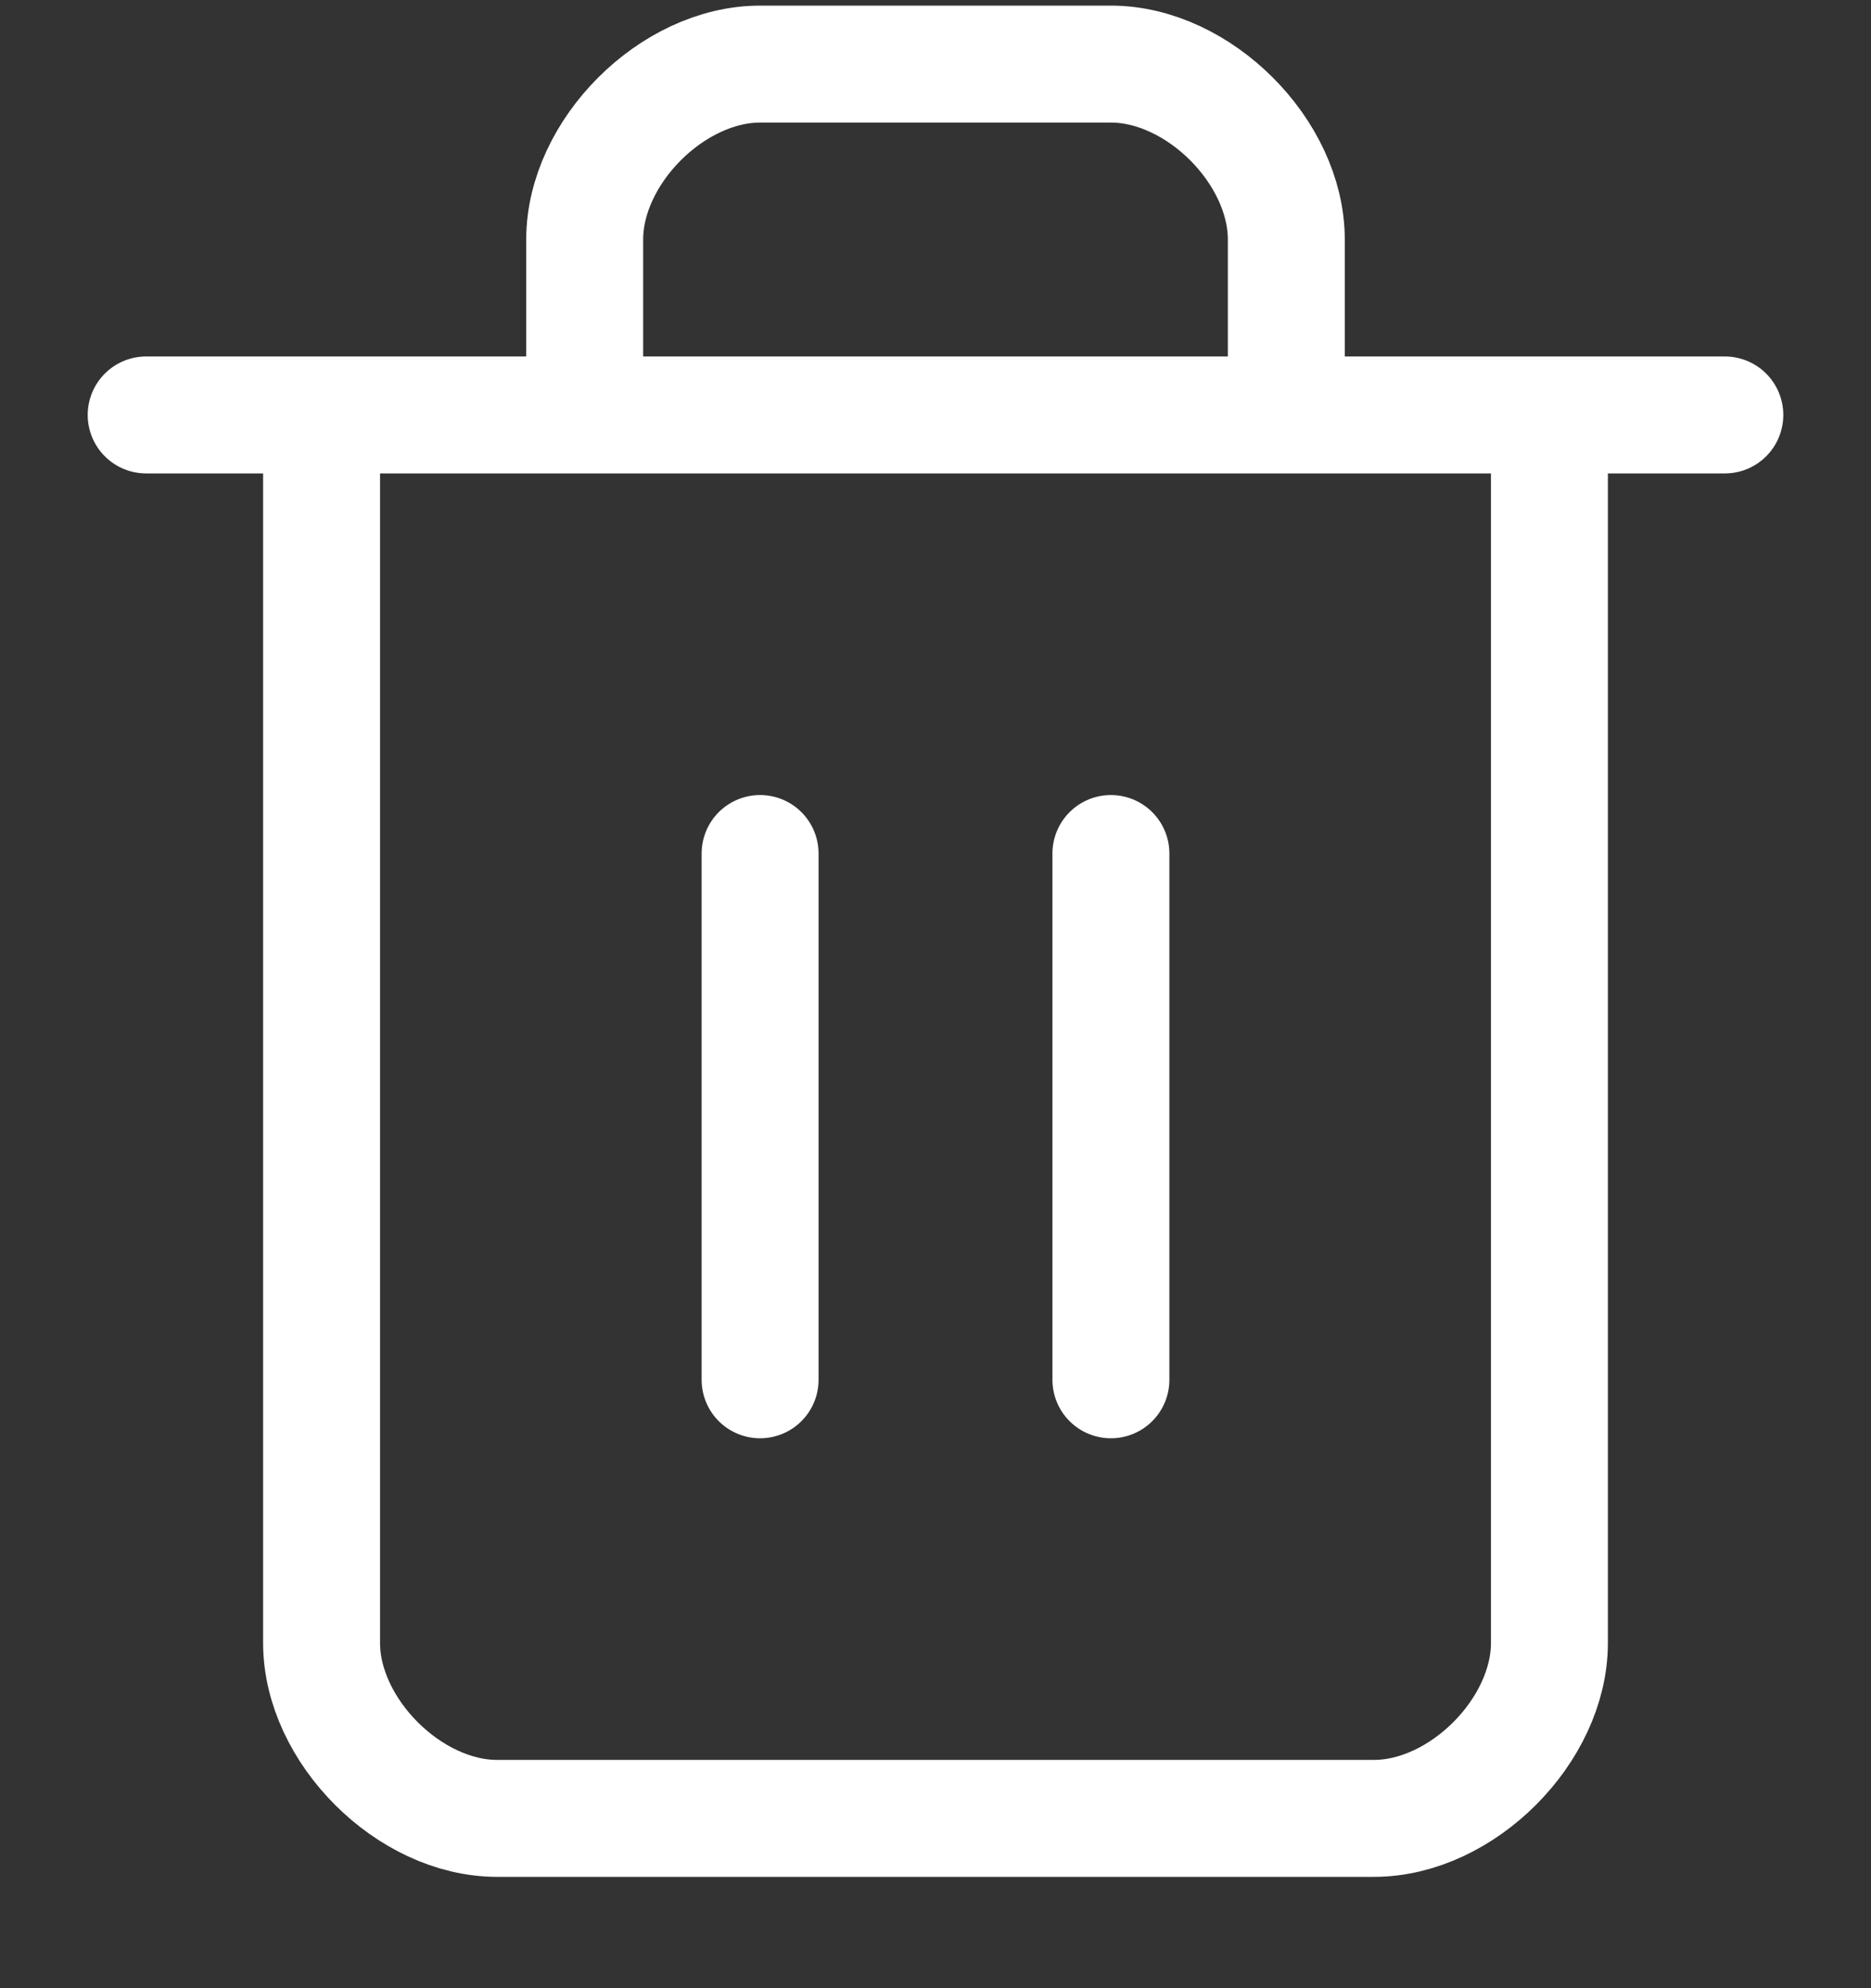 <svg width="16" height="17" viewBox="0 0 16 17" fill="none" xmlns="http://www.w3.org/2000/svg">
<rect x="0" y="0" width="16" height="17" fill="#333333" stroke="none"/>
<path d="M1.25 3.548H14.75M13.25 3.548V14.048C13.25 14.798 12.5 15.548 11.75 15.548H4.25C3.5 15.548 2.75 14.798 2.75 14.048V3.548M5 3.548V2.048C5 1.298 5.75 0.548 6.5 0.548H9.5C10.25 0.548 11 1.298 11 2.048V3.548M6.5 7.298V11.798M9.5 7.298V11.798" stroke="white" stroke-linecap="round" stroke-linejoin="round"/>
</svg>
